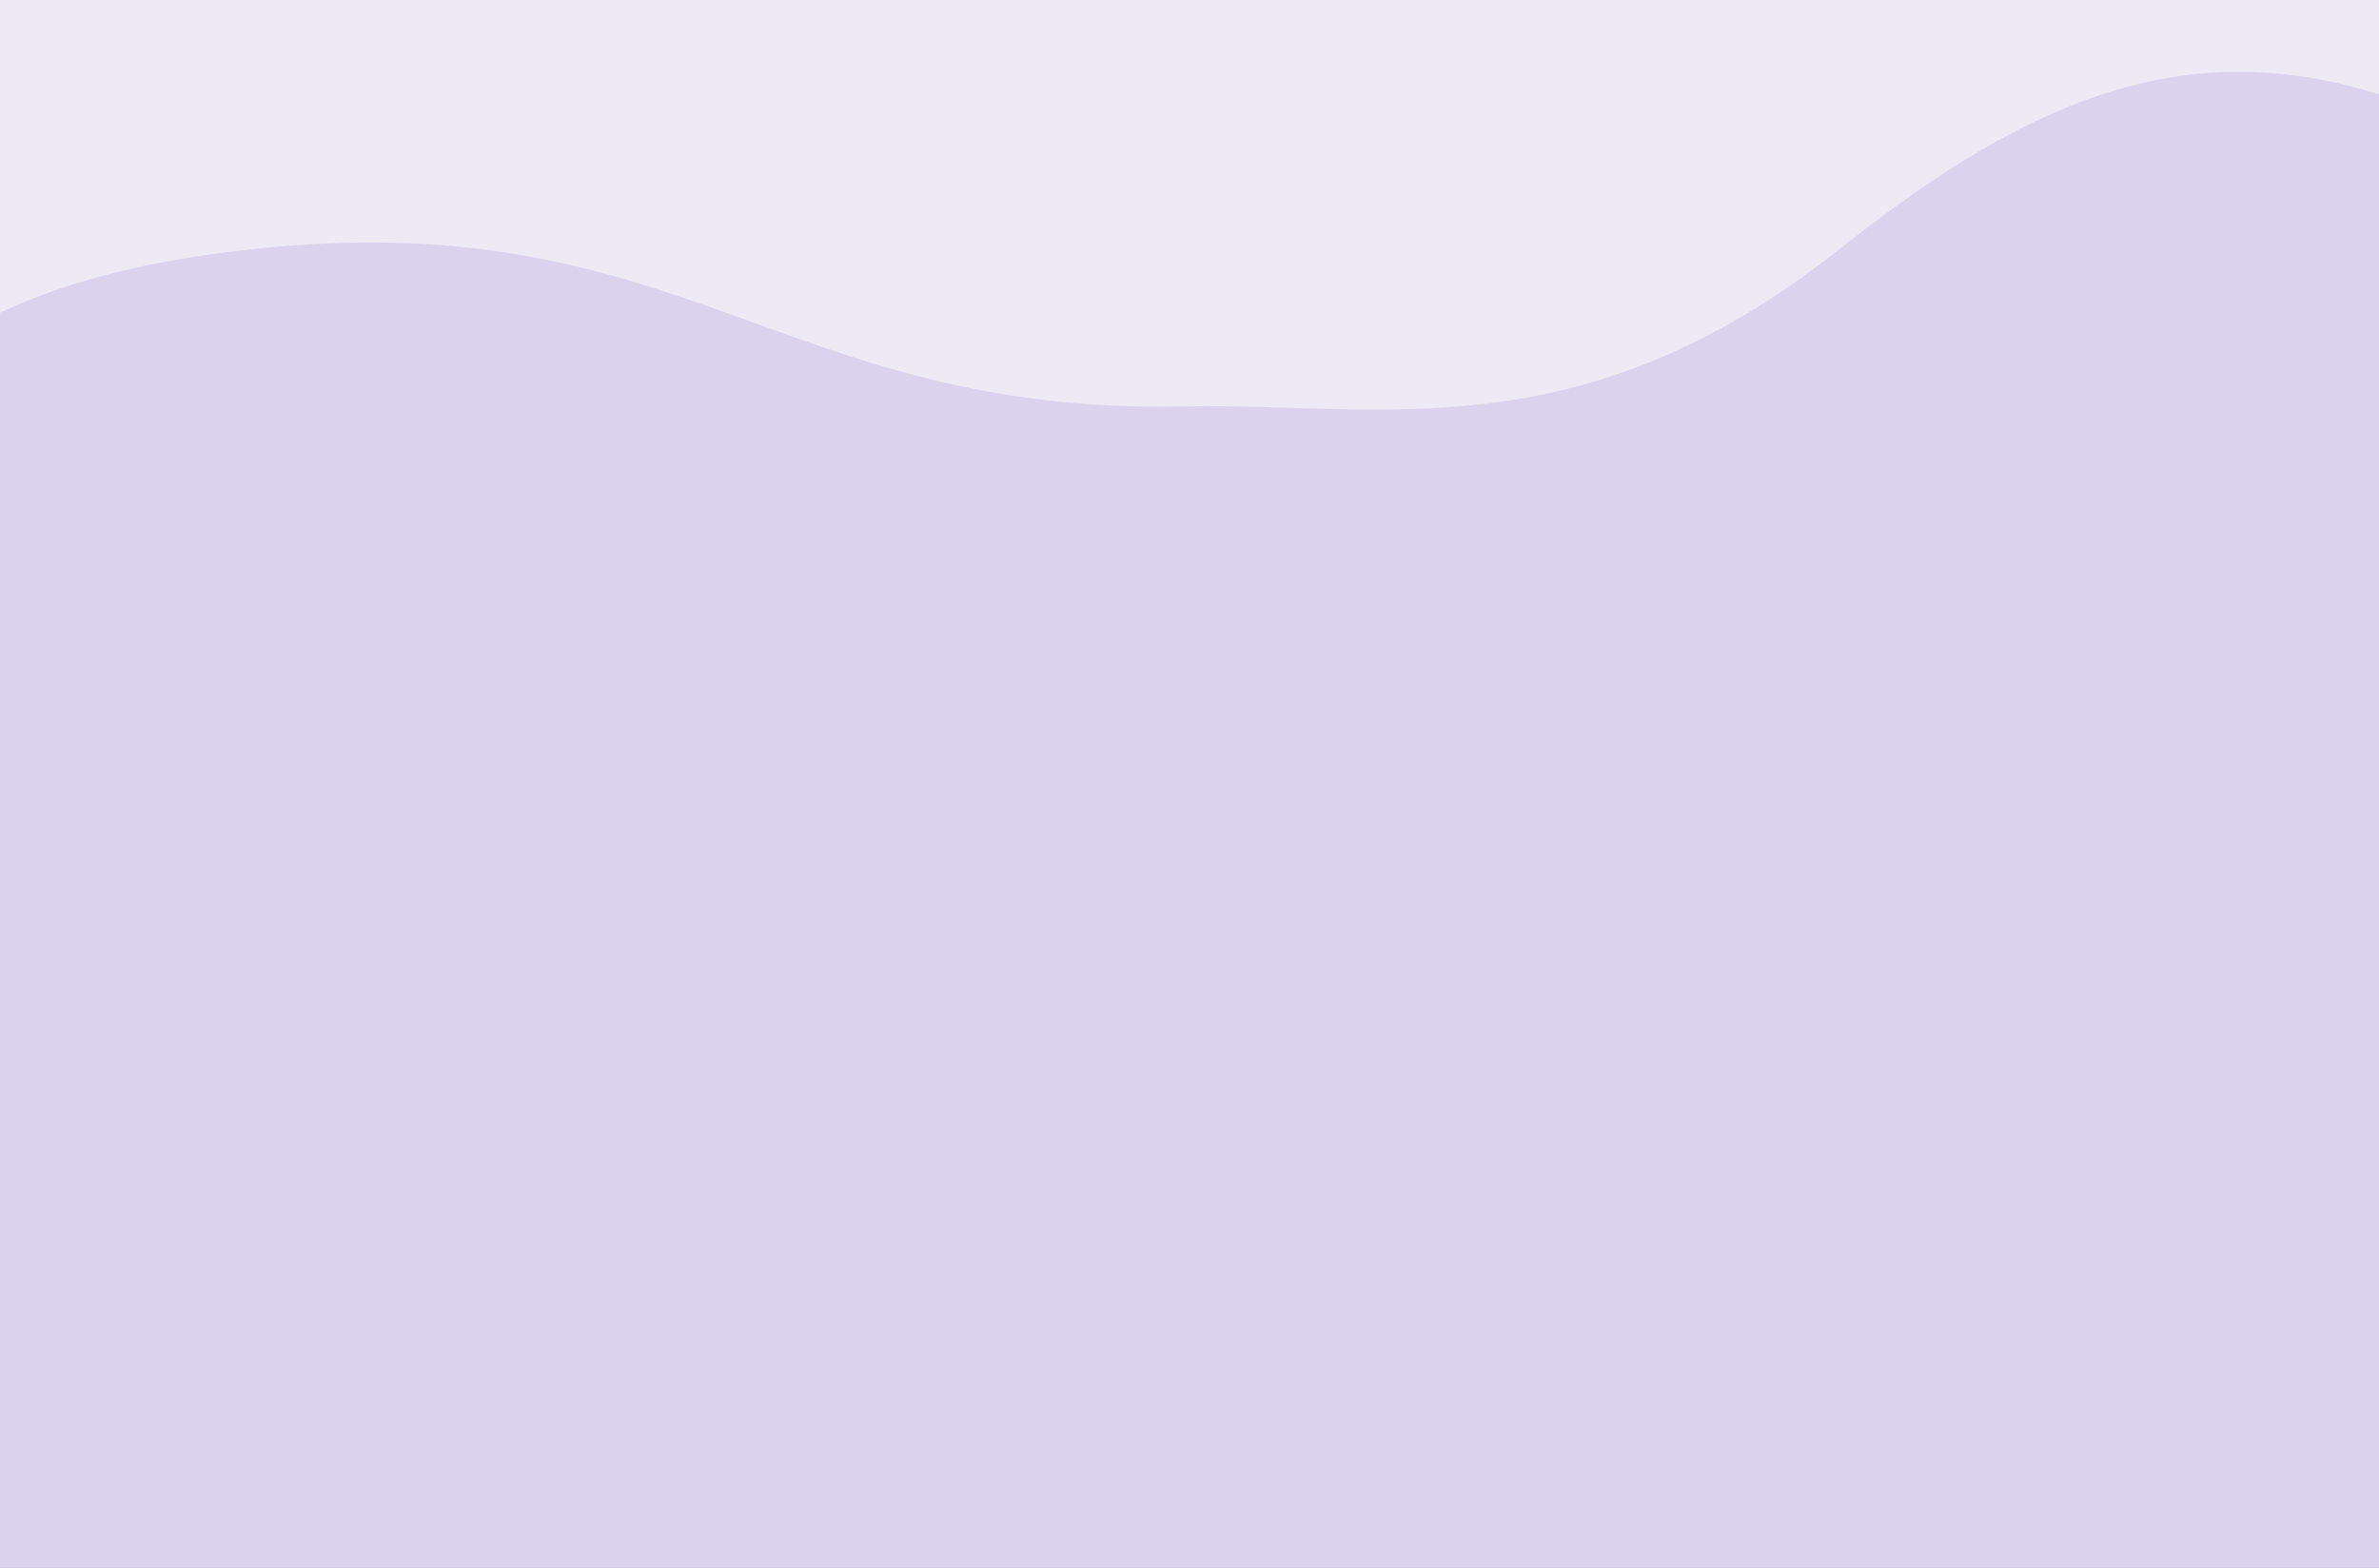 <?xml version="1.0" encoding="UTF-8"?>
<svg id="Layer_1" data-name="Layer 1" xmlns="http://www.w3.org/2000/svg" viewBox="0 0 1638.4 1080">
  <rect x="0" y="0" width="1638.4" height="1080" fill="#333333" stroke="none"/>
  <rect width="1638.4" height="611.97" style="fill: #ede9f5;"/>
  <path d="m1638.4,65.02c-142.87-45.19-253.91,13.54-372.37,107.18-178.55,141.13-315.23,104.9-450.23,107.77-279.39,5.95-346.37-142.03-647.22-107.77C91.7,180.95,37.97,197.23,0,215.46v864.54h1638.4V65.02Z" style="fill: #dbd3ed;"/>
</svg>